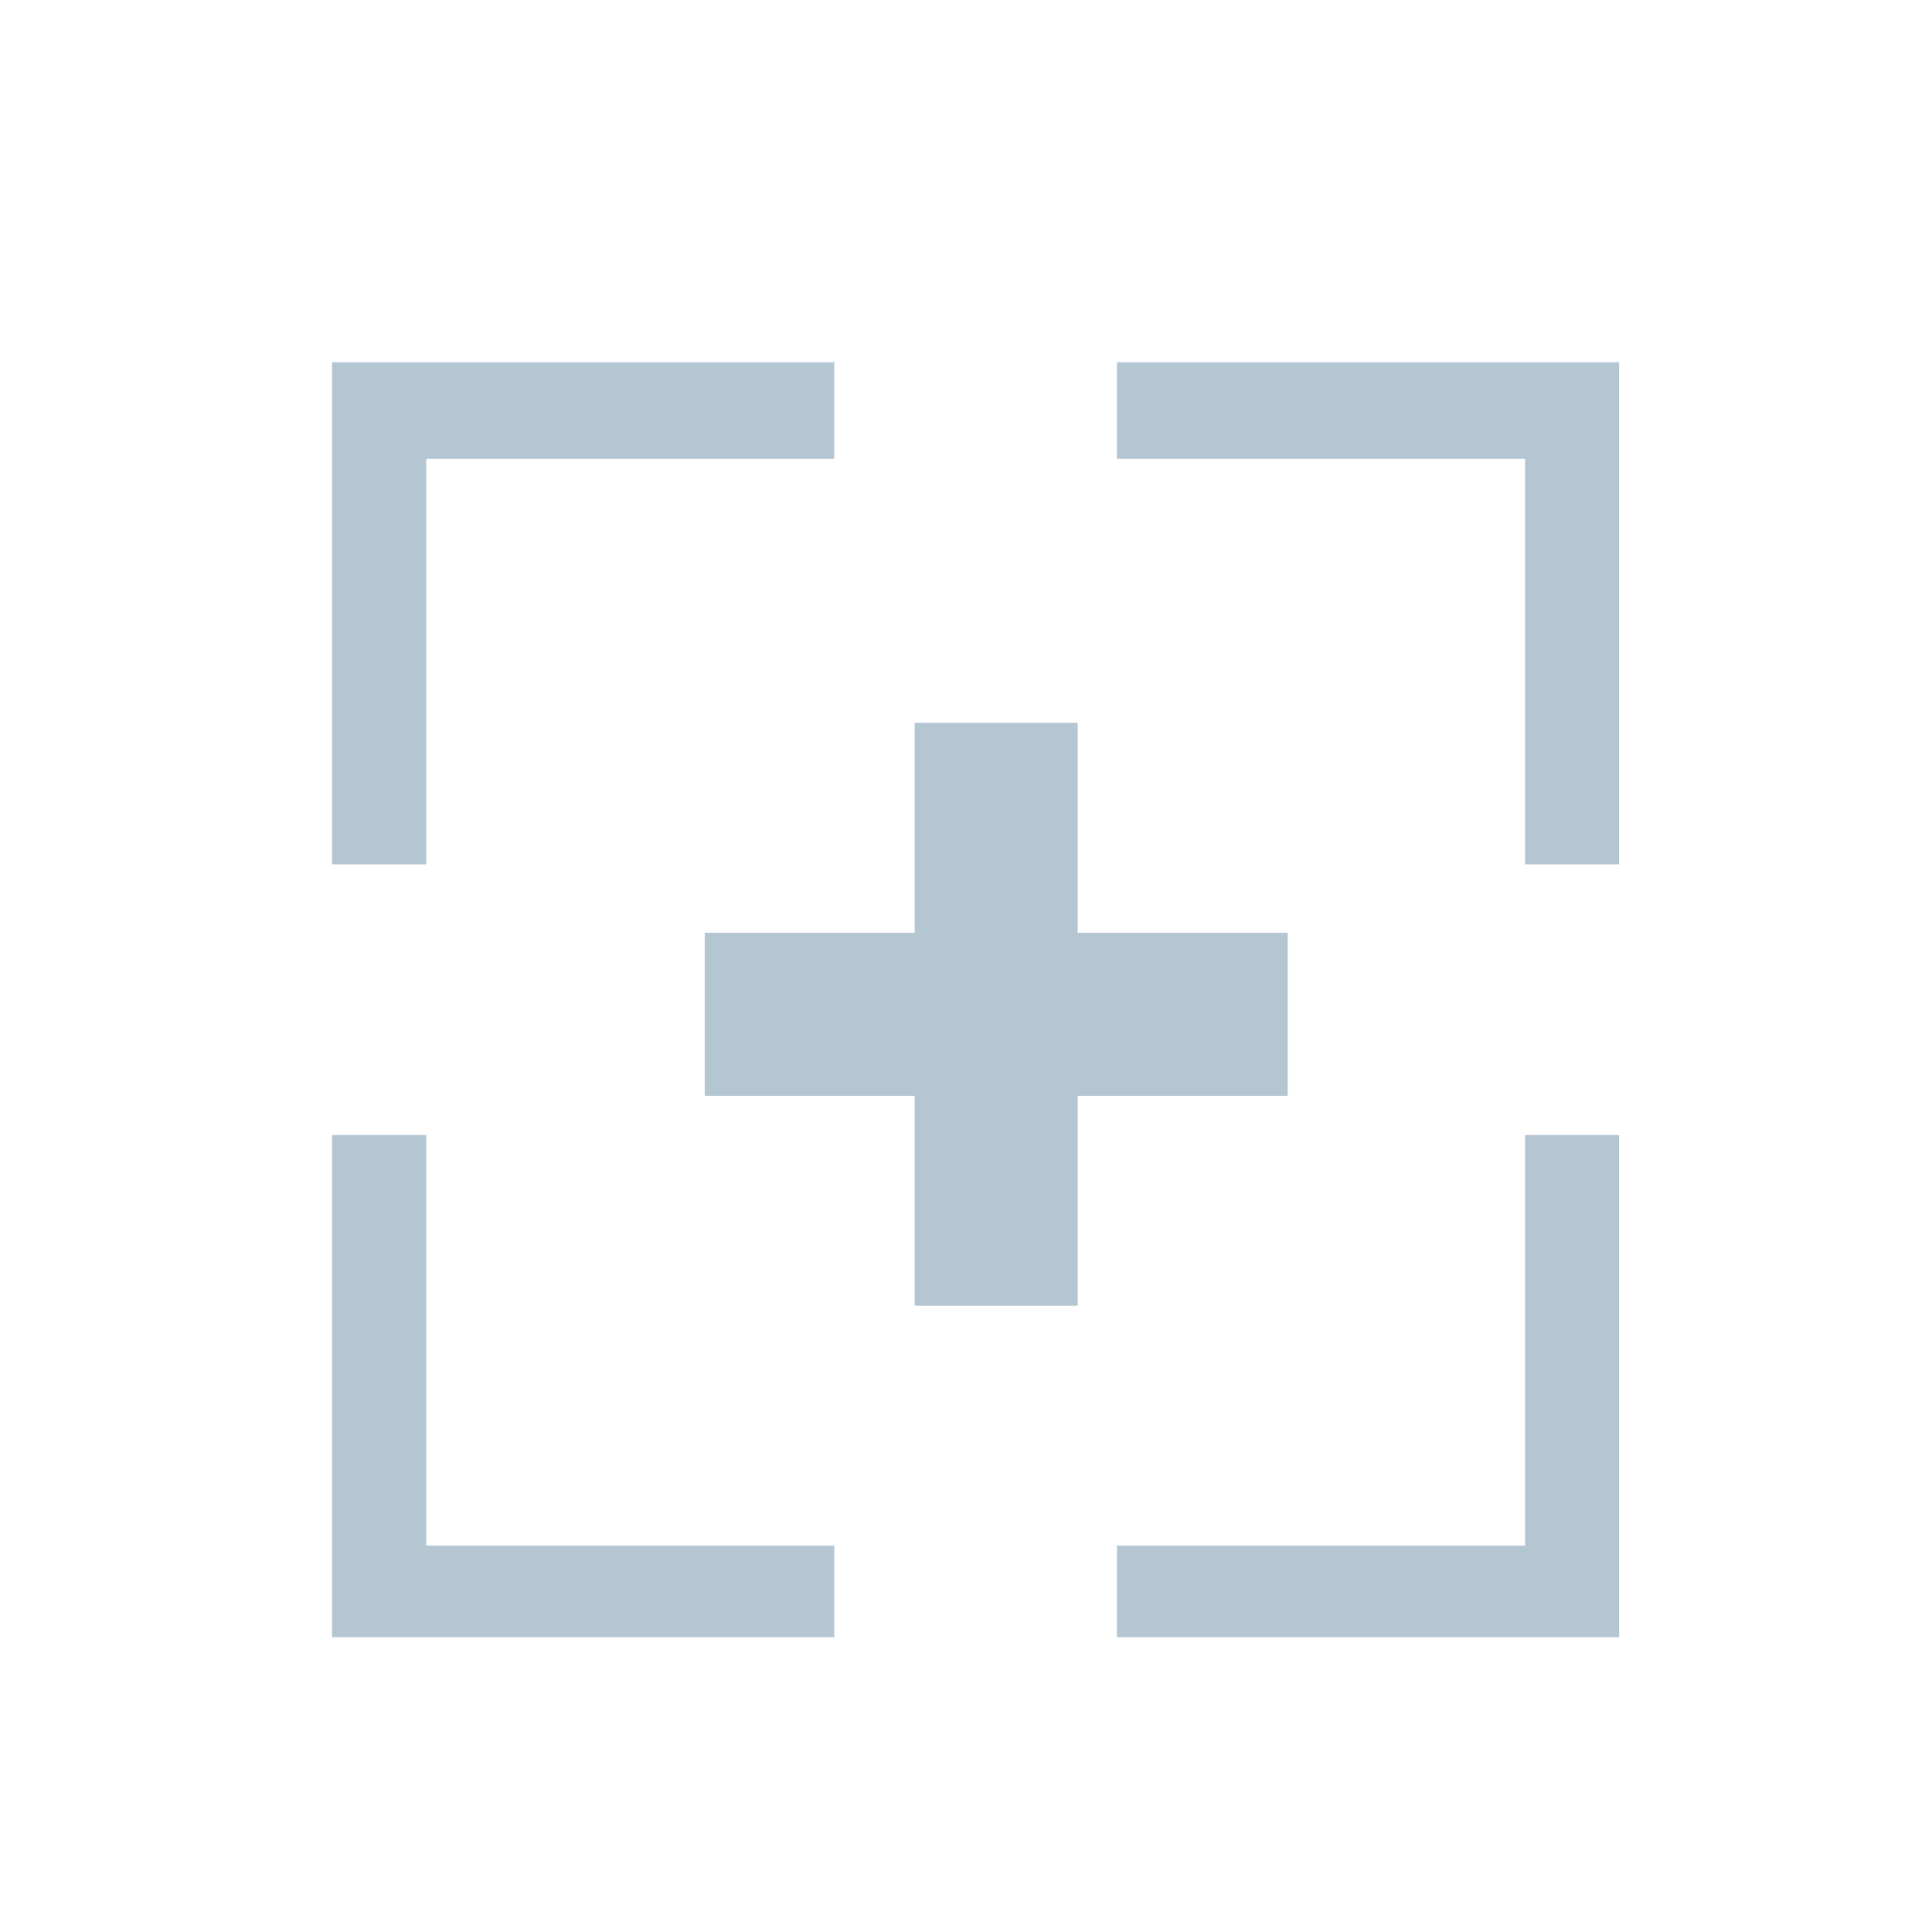 <?xml version="1.0" encoding="UTF-8"?>
<svg width="32px" height="32px" viewBox="0 0 32 32" version="1.1" xmlns="http://www.w3.org/2000/svg" xmlns:xlink="http://www.w3.org/1999/xlink">
    <!-- Generator: Sketch 43.2 (39069) - http://www.bohemiancoding.com/sketch -->
    <title>nav_Locate</title>
    <desc>Created with Sketch.</desc>
    <defs></defs>
    <g id="Symbols" stroke="none" stroke-width="1" fill="none" fill-rule="evenodd">
        <g id="Nav/Locate" transform="translate(-31, -4)">
            <g id="Timesheet">
                <rect id="Bound" x="0" y="0" width="93.83" height="53"></rect>
                <g transform="translate(30.667, 4)">
                    <path d="M15.483,15.45 L15.483,11.972 L18.183,11.972 L18.183,15.45 L21.661,15.45 L21.661,18.15 L18.183,18.15 L18.183,21.628 L15.483,21.628 L15.483,18.15 L12.006,18.15 L12.006,15.45 L15.483,15.45 Z M27.151,27.117 L18.833,27.117 L18.833,25.6 L25.593,25.6 L25.593,18.8 L27.151,18.8 L27.151,27.117 Z M5.833,27.117 L5.833,18.8 L7.393,18.8 L7.393,25.6 L14.151,25.6 L14.151,27.117 L5.833,27.117 Z M5.833,6 L14.151,6 L14.151,7.6 L7.393,7.6 L7.393,14.317 L5.833,14.317 L5.833,6 Z M27.151,6 L27.151,14.317 L25.593,14.317 L25.593,7.6 L18.833,7.6 L18.833,6 L27.151,6 Z" id="Combined-Shape" fill="#B5C6D3"></path>
                    <rect id="Bound" x="0" y="0" width="32" height="32"></rect>
                </g>
            </g>
        </g>
    </g>
</svg>